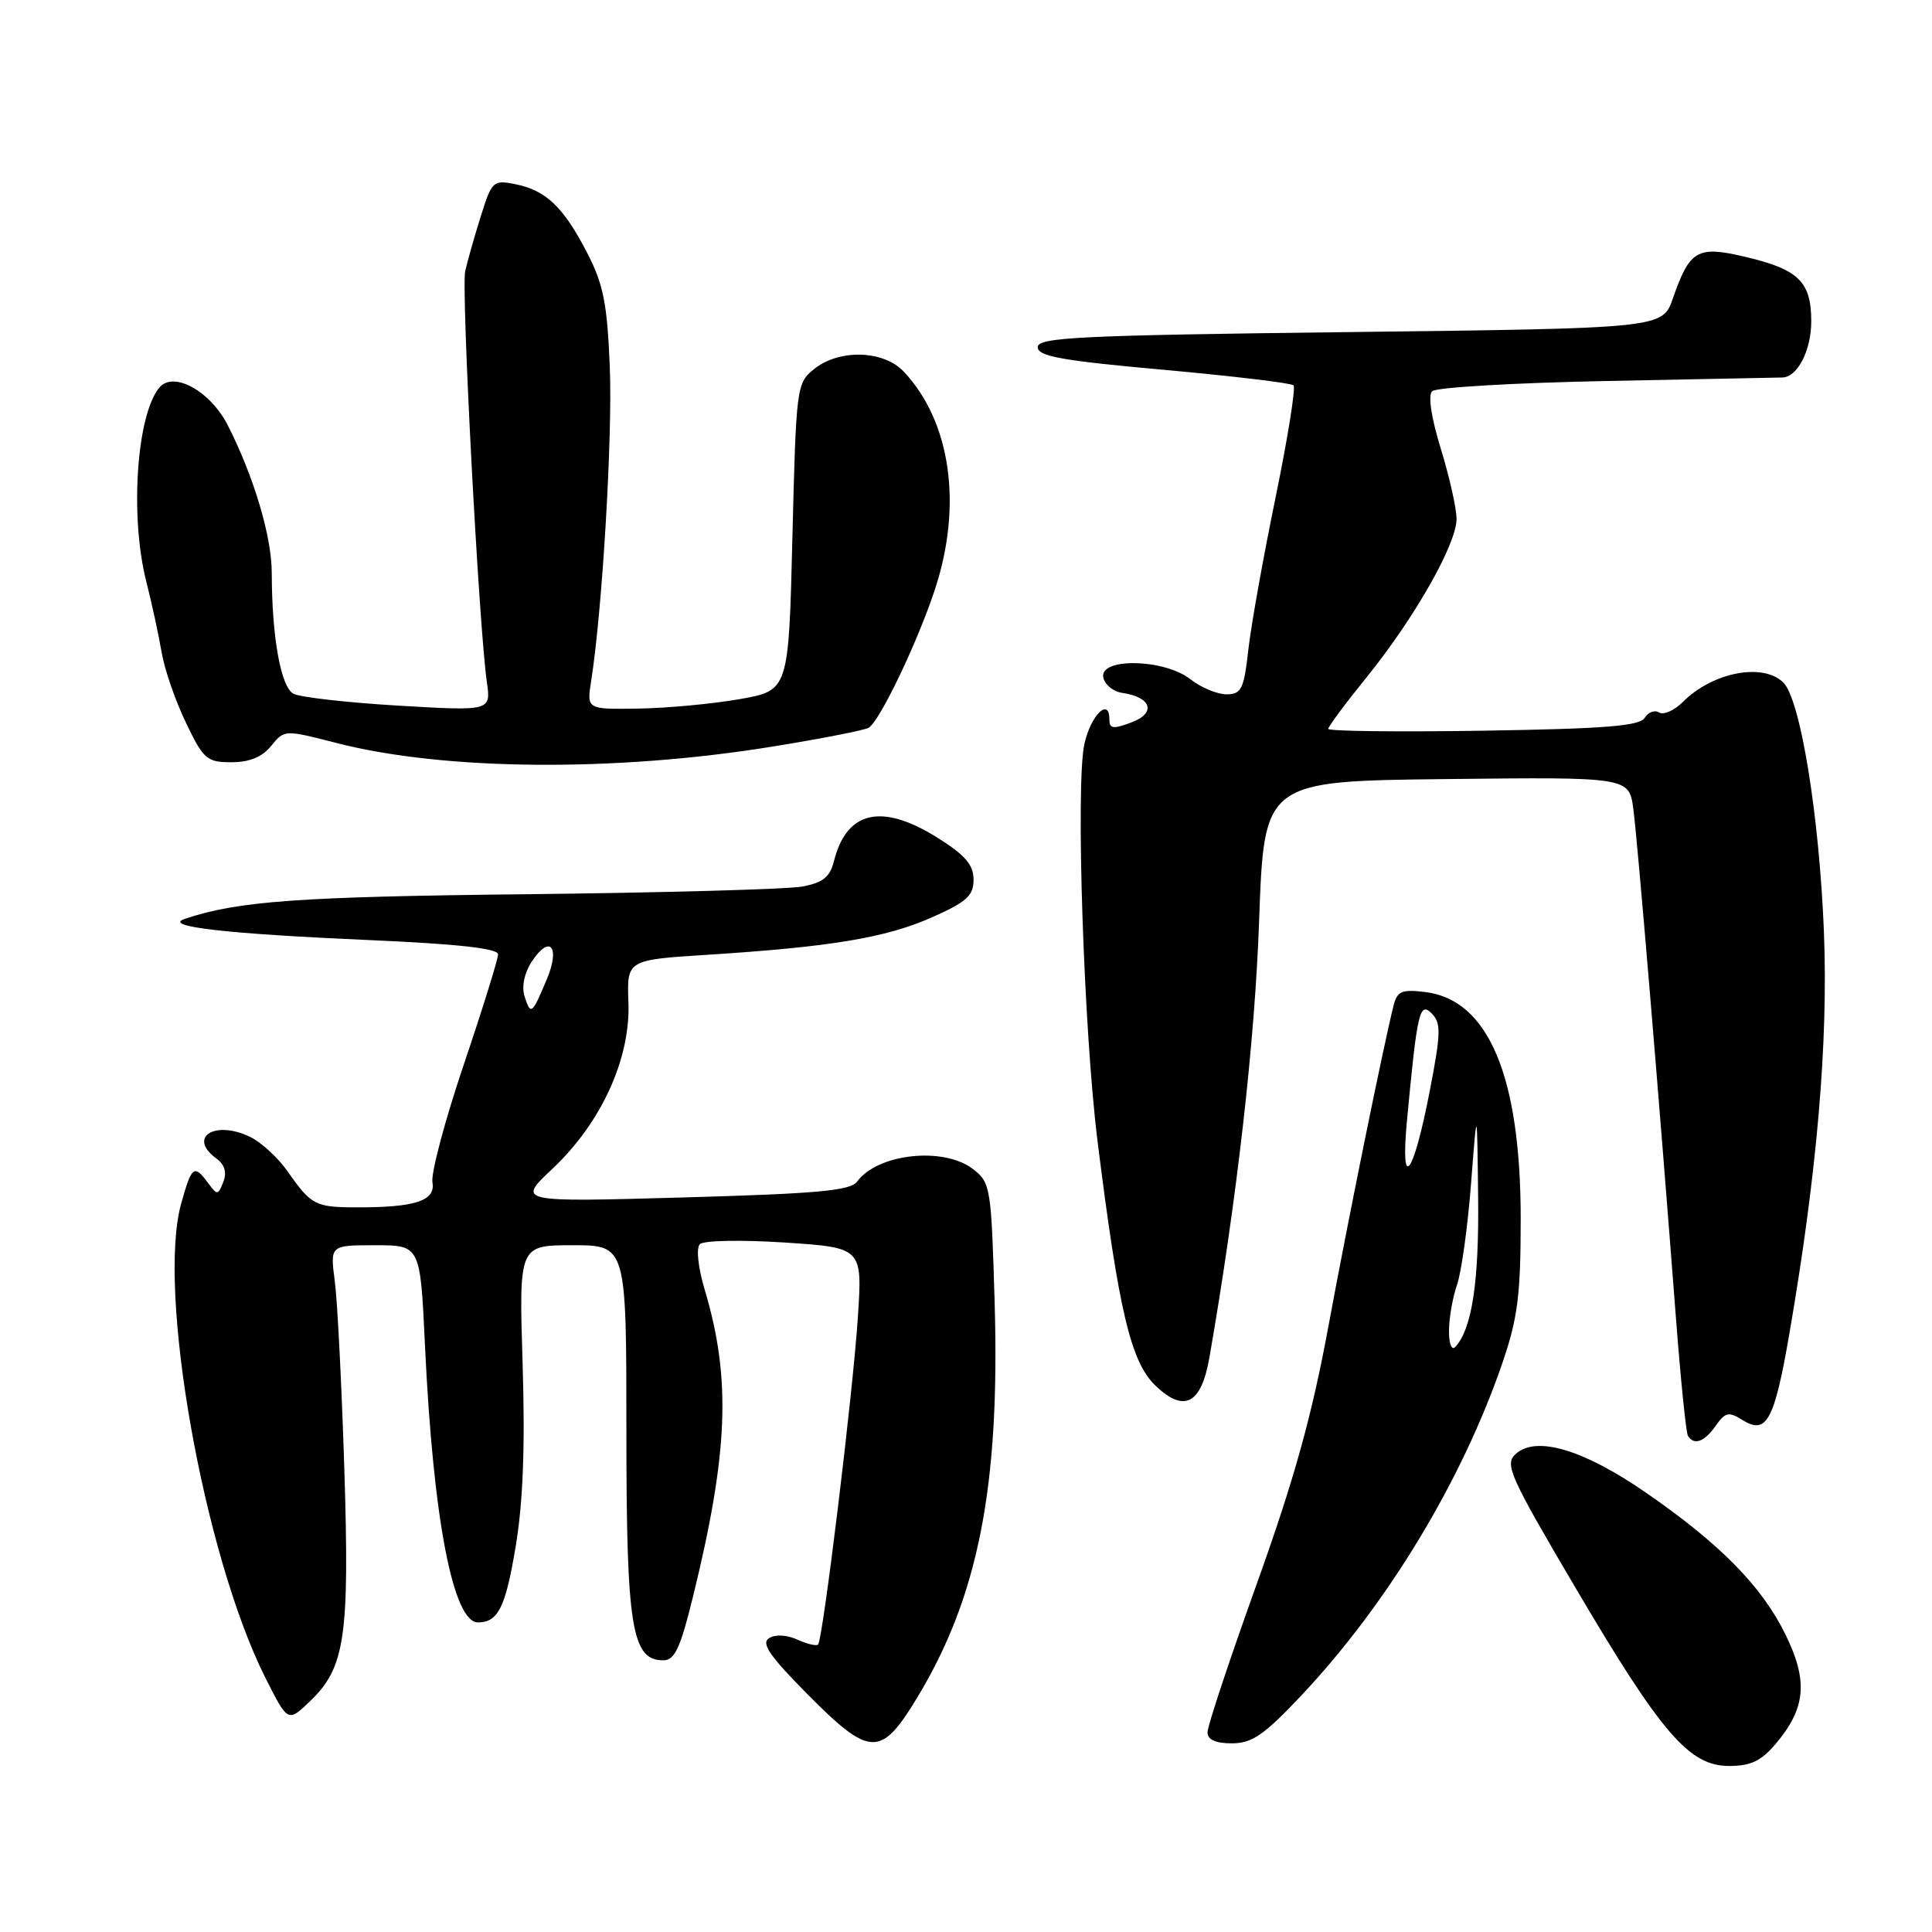 <?xml version="1.0" encoding="UTF-8" standalone="no"?>
<!DOCTYPE svg PUBLIC "-//W3C//DTD SVG 1.1//EN" "http://www.w3.org/Graphics/SVG/1.1/DTD/svg11.dtd" >
<svg xmlns="http://www.w3.org/2000/svg" xmlns:xlink="http://www.w3.org/1999/xlink" version="1.1" viewBox="0 0 256 256">
 <g >
 <path fill="currentColor"
d=" M 235.33 231.02 C 239.28 226.32 239.60 222.74 236.60 216.61 C 233.46 210.20 227.97 204.61 218.12 197.80 C 209.83 192.07 203.57 190.20 200.85 192.65 C 199.33 194.01 199.98 195.48 208.72 210.32 C 220.15 229.73 223.83 234.00 229.11 234.00 C 232.00 234.00 233.38 233.34 235.33 231.02 Z  M 121.47 225.05 C 129.61 211.65 132.50 197.04 131.80 172.78 C 131.35 157.28 131.26 156.70 128.92 154.90 C 125.02 151.91 116.29 152.85 113.57 156.57 C 112.69 157.77 108.31 158.17 90.49 158.67 C 68.50 159.29 68.50 159.29 73.20 154.87 C 79.66 148.79 83.55 140.30 83.27 132.84 C 83.06 127.19 83.06 127.19 93.78 126.51 C 110.10 125.47 117.36 124.26 123.45 121.57 C 128.09 119.51 129.00 118.69 129.00 116.56 C 129.00 114.60 127.90 113.31 124.25 111.02 C 116.83 106.36 112.17 107.42 110.49 114.15 C 109.98 116.20 109.03 116.96 106.32 117.47 C 104.39 117.83 87.89 118.29 69.66 118.49 C 39.60 118.81 31.47 119.40 24.50 121.75 C 21.46 122.77 29.90 123.74 49.25 124.58 C 60.64 125.08 66.00 125.68 66.00 126.45 C 66.00 127.07 63.96 133.64 61.46 141.04 C 58.96 148.44 57.09 155.47 57.30 156.66 C 57.74 159.12 55.03 160.01 47.12 159.98 C 41.80 159.97 41.21 159.66 38.12 155.23 C 36.87 153.44 34.64 151.38 33.17 150.66 C 28.49 148.37 24.81 150.68 28.66 153.50 C 29.77 154.31 30.08 155.34 29.59 156.61 C 28.90 158.40 28.79 158.40 27.57 156.75 C 25.72 154.24 25.40 154.49 24.01 159.47 C 20.77 171.03 27.01 206.13 35.19 222.37 C 38.15 228.23 38.15 228.23 41.09 225.41 C 45.73 220.97 46.33 216.87 45.62 194.50 C 45.27 183.50 44.71 172.36 44.36 169.75 C 43.74 165.00 43.74 165.00 49.72 165.00 C 55.69 165.00 55.69 165.00 56.31 178.25 C 57.39 201.25 60.03 215.03 63.36 214.98 C 66.01 214.95 66.99 212.97 68.32 204.97 C 69.31 199.07 69.59 191.73 69.25 180.75 C 68.76 165.00 68.76 165.00 75.88 165.00 C 83.00 165.00 83.00 165.00 83.00 189.55 C 83.00 215.68 83.70 220.00 87.90 220.00 C 89.39 220.00 90.15 218.38 91.78 211.75 C 96.51 192.55 96.90 182.75 93.41 171.01 C 92.49 167.93 92.22 165.38 92.74 164.86 C 93.24 164.36 98.21 164.27 103.96 164.64 C 114.28 165.32 114.28 165.32 113.67 174.56 C 113.02 184.58 109.04 217.24 108.40 217.91 C 108.19 218.14 106.95 217.84 105.66 217.26 C 104.27 216.62 102.74 216.54 101.91 217.06 C 100.82 217.74 101.97 219.41 106.97 224.47 C 115.26 232.83 116.71 232.89 121.47 225.05 Z  M 172.35 224.75 C 183.85 212.55 193.75 196.17 199.11 180.50 C 201.11 174.65 201.50 171.54 201.50 161.50 C 201.50 142.62 197.23 132.48 188.86 131.45 C 185.73 131.07 185.14 131.33 184.65 133.25 C 183.23 138.98 178.63 161.61 176.01 175.81 C 173.82 187.64 171.50 196.00 166.56 209.78 C 162.95 219.83 160.00 228.72 160.00 229.53 C 160.00 230.52 161.05 231.00 163.23 231.00 C 165.89 231.00 167.48 229.91 172.35 224.75 Z  M 227.34 188.93 C 228.60 187.12 229.06 187.02 230.87 188.15 C 234.08 190.16 235.10 188.29 237.10 176.73 C 240.76 155.50 242.26 138.09 241.68 123.50 C 241.07 108.10 238.57 92.72 236.31 90.45 C 233.63 87.78 226.94 89.06 223.00 93.00 C 221.86 94.14 220.44 94.77 219.85 94.41 C 219.26 94.04 218.39 94.36 217.93 95.12 C 217.26 96.20 212.64 96.57 196.54 96.82 C 185.24 97.00 176.00 96.89 176.00 96.58 C 176.00 96.27 178.28 93.20 181.07 89.76 C 187.42 81.91 193.00 72.10 193.00 68.76 C 193.00 67.36 192.06 63.18 190.92 59.48 C 189.66 55.39 189.20 52.40 189.76 51.84 C 190.27 51.33 200.77 50.72 213.09 50.48 C 225.42 50.23 235.81 50.02 236.18 50.02 C 238.18 49.97 240.00 46.43 240.00 42.58 C 240.00 37.31 238.32 35.68 231.16 34.01 C 224.91 32.54 223.89 33.14 221.68 39.50 C 220.30 43.50 220.30 43.50 178.90 44.00 C 142.99 44.43 137.50 44.70 137.50 46.00 C 137.50 47.21 140.69 47.79 154.18 49.00 C 163.35 49.83 171.10 50.75 171.40 51.06 C 171.71 51.37 170.63 58.06 169.02 65.92 C 167.40 73.79 165.77 82.87 165.41 86.11 C 164.82 91.34 164.49 92.00 162.51 92.00 C 161.28 92.00 159.13 91.10 157.73 90.00 C 154.30 87.30 145.68 87.11 146.19 89.75 C 146.37 90.71 147.50 91.64 148.69 91.81 C 152.57 92.36 153.25 94.47 149.95 95.71 C 147.50 96.64 147.00 96.57 147.00 95.33 C 147.00 92.34 144.54 94.75 143.69 98.57 C 142.51 103.84 143.60 136.63 145.44 151.30 C 148.26 173.83 149.84 180.47 153.12 183.62 C 156.91 187.24 159.17 186.06 160.25 179.90 C 163.87 159.13 166.28 138.05 166.84 122.00 C 167.50 103.50 167.50 103.50 191.69 103.23 C 215.87 102.96 215.87 102.96 216.43 107.23 C 216.99 111.46 219.85 145.64 222.06 174.50 C 222.69 182.75 223.41 189.84 223.66 190.25 C 224.46 191.56 225.84 191.06 227.34 188.93 Z  M 102.33 98.93 C 108.84 97.88 114.59 96.75 115.11 96.43 C 116.60 95.51 121.61 85.03 123.90 78.05 C 127.56 66.90 125.98 55.87 119.76 49.25 C 117.08 46.39 111.19 46.22 107.86 48.91 C 105.55 50.78 105.49 51.28 105.00 71.16 C 104.50 91.50 104.50 91.50 98.00 92.64 C 94.42 93.27 88.40 93.83 84.62 93.89 C 77.74 94.00 77.74 94.00 78.33 90.25 C 79.81 80.86 81.18 57.81 80.80 48.62 C 80.46 40.20 79.95 37.66 77.80 33.50 C 74.67 27.44 72.35 25.22 68.30 24.41 C 65.35 23.82 65.17 23.98 63.71 28.65 C 62.87 31.32 61.94 34.59 61.64 35.93 C 61.10 38.34 63.45 82.96 64.51 90.36 C 65.06 94.22 65.06 94.22 52.78 93.50 C 46.03 93.10 39.78 92.39 38.89 91.93 C 37.22 91.05 36.02 84.43 36.01 75.91 C 36.00 71.05 33.63 63.12 30.16 56.31 C 27.85 51.80 22.97 49.12 21.11 51.36 C 18.10 55.00 17.19 68.39 19.38 77.04 C 20.14 80.04 21.06 84.30 21.43 86.50 C 21.80 88.70 23.24 92.86 24.63 95.75 C 26.96 100.61 27.41 101.00 30.66 101.00 C 33.06 101.00 34.74 100.31 35.93 98.84 C 37.68 96.68 37.69 96.68 44.59 98.45 C 58.86 102.12 81.48 102.31 102.33 98.93 Z  M 69.51 132.03 C 69.10 130.73 69.47 128.94 70.46 127.42 C 72.85 123.77 74.27 125.42 72.46 129.75 C 70.50 134.43 70.32 134.58 69.51 132.03 Z  M 192.00 176.35 C 192.00 174.67 192.48 171.93 193.06 170.25 C 193.65 168.57 194.48 162.54 194.92 156.85 C 195.72 146.50 195.72 146.50 195.86 158.60 C 195.99 169.81 195.05 176.05 192.86 178.45 C 192.36 179.00 192.00 178.13 192.00 176.35 Z  M 186.43 148.50 C 187.78 134.09 188.10 132.67 189.70 134.28 C 190.97 135.55 190.94 136.85 189.44 144.61 C 187.26 155.87 185.53 158.10 186.43 148.50 Z "/>
</g>
</svg>